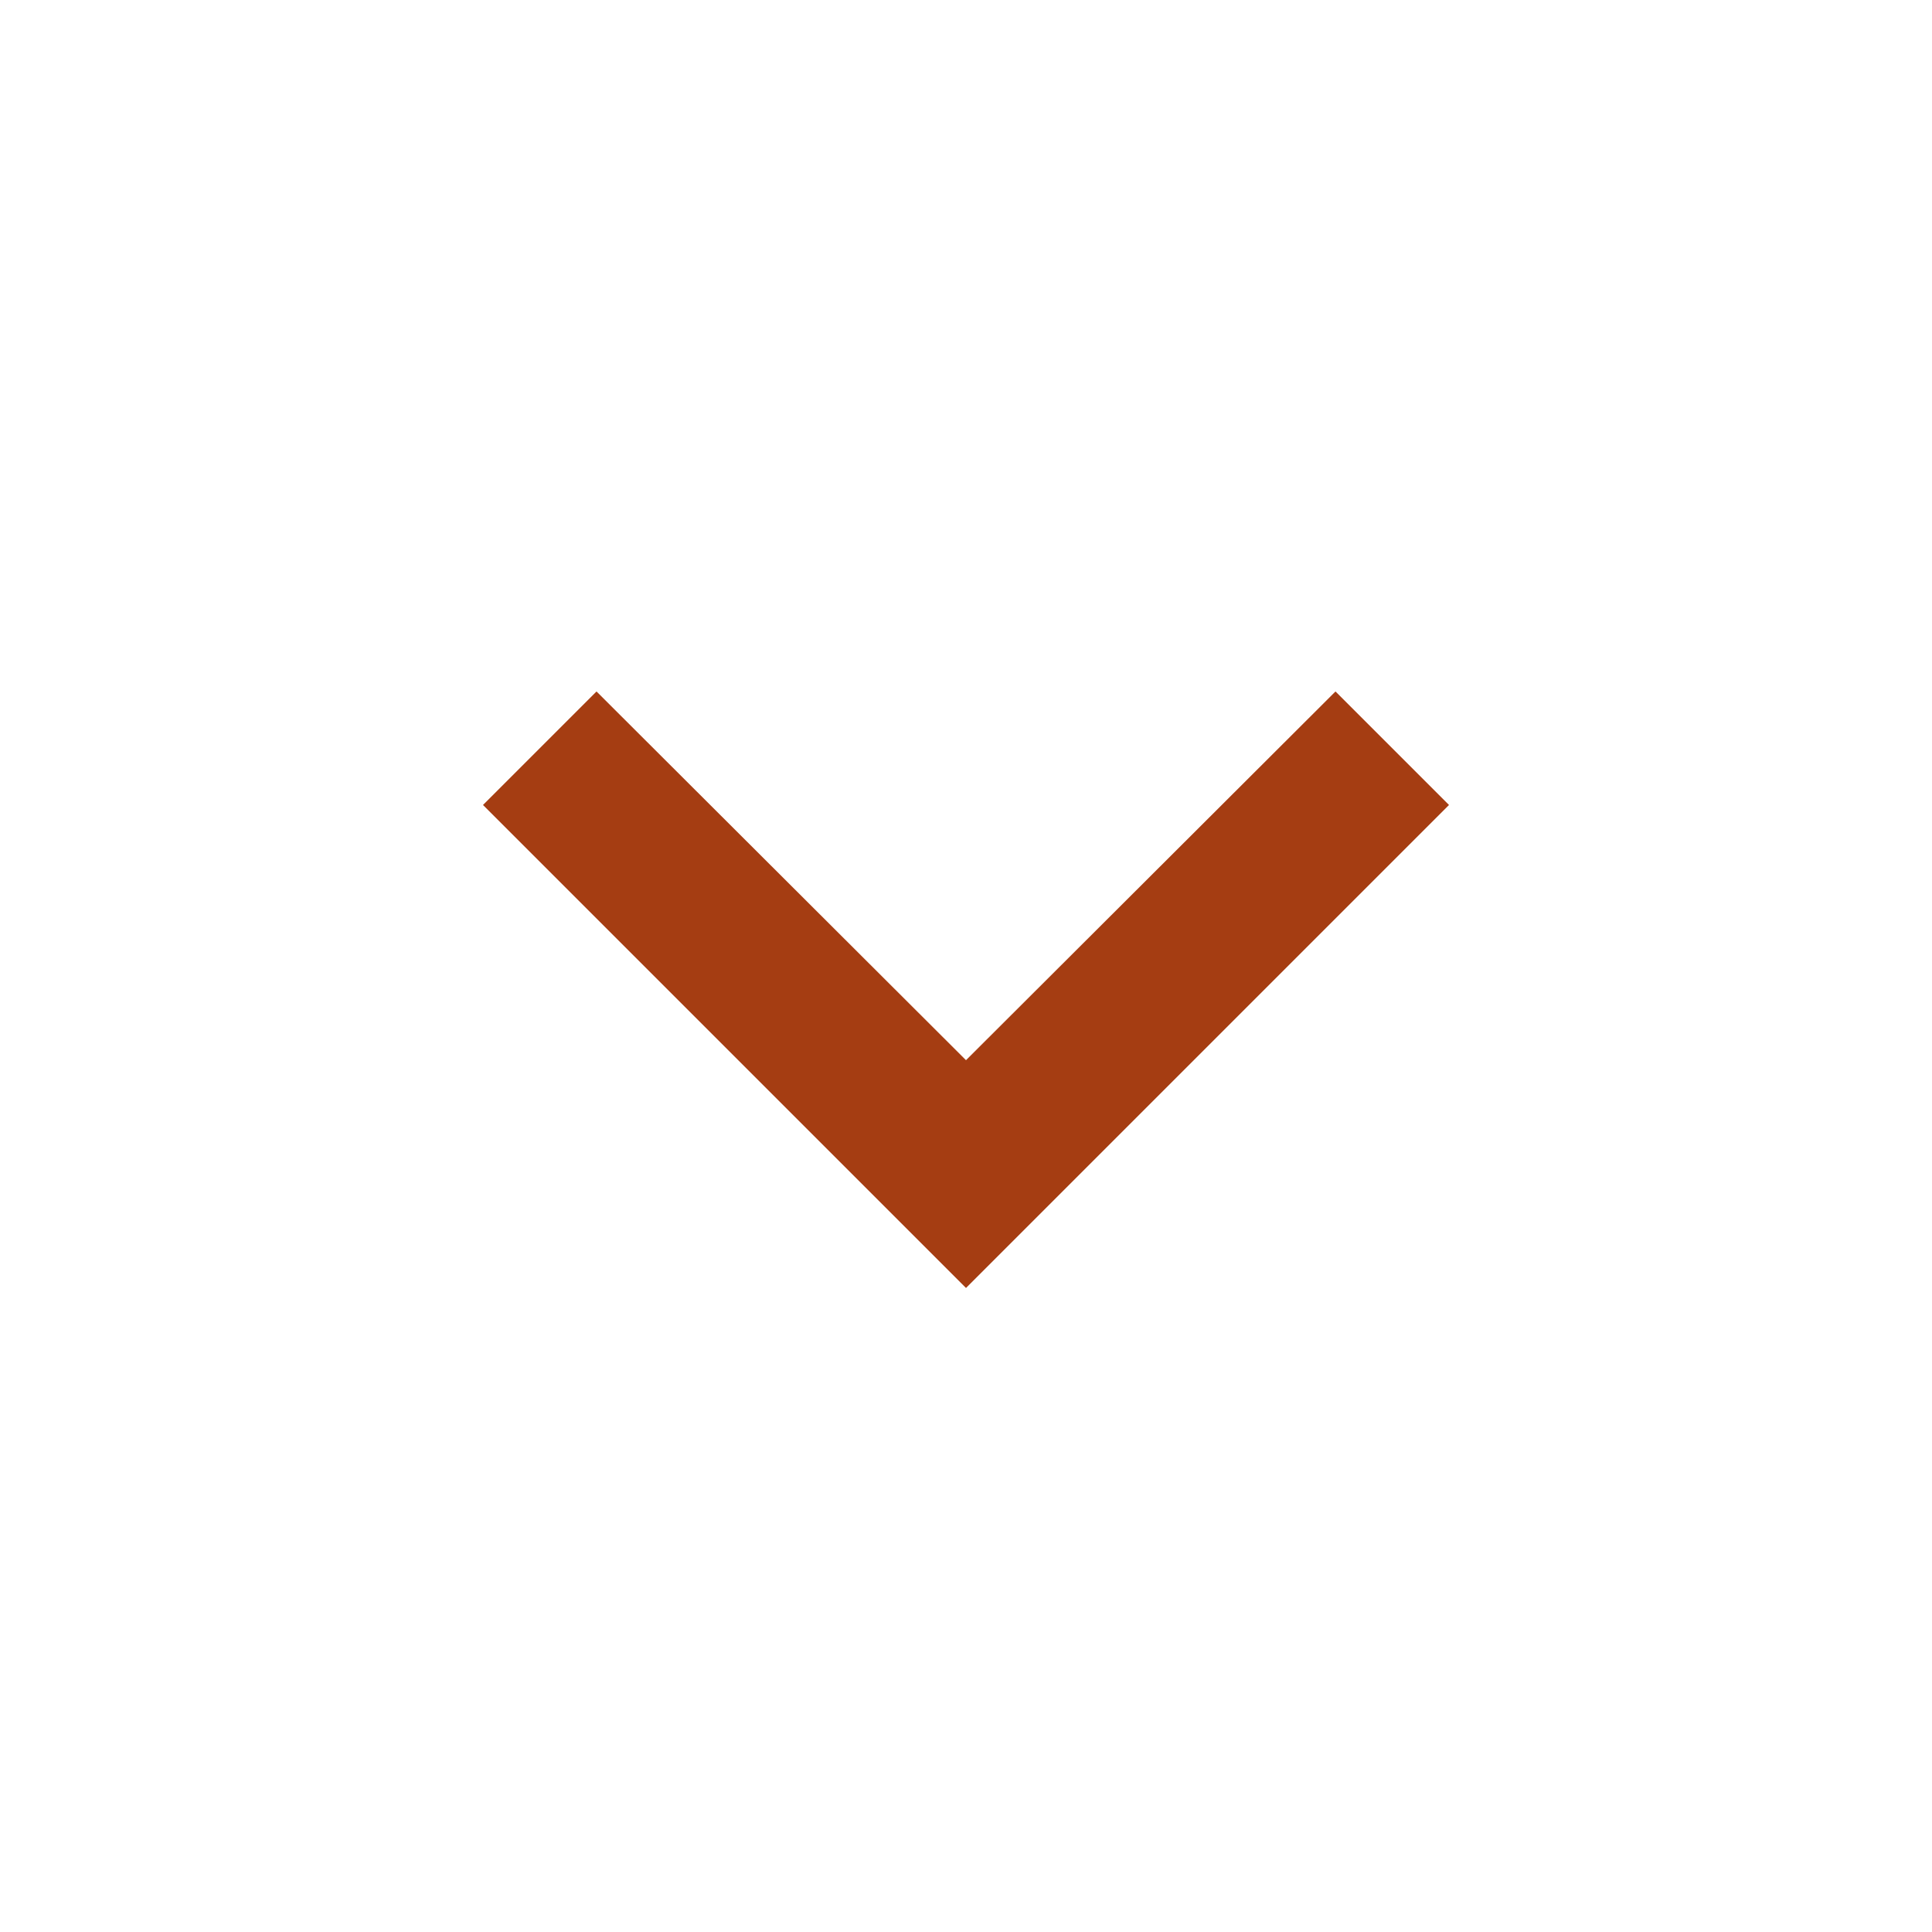<svg width="20" height="20" viewBox="0 0 20 20" fill="none" xmlns="http://www.w3.org/2000/svg">
<g id="chevron_left" clip-path="url(#clip0_770_949)">
<path id="Vector" d="M6.175 7.158L5 8.333L10 13.333L15 8.333L13.825 7.158L10 10.975L6.175 7.158Z" fill="#A53D12"/>
</g>
<defs>
<clipPath id="clip0_770_949">
<rect width="20" height="20" fill="white" transform="translate(0 20) rotate(-90)"/>
</clipPath>
</defs>
</svg>
